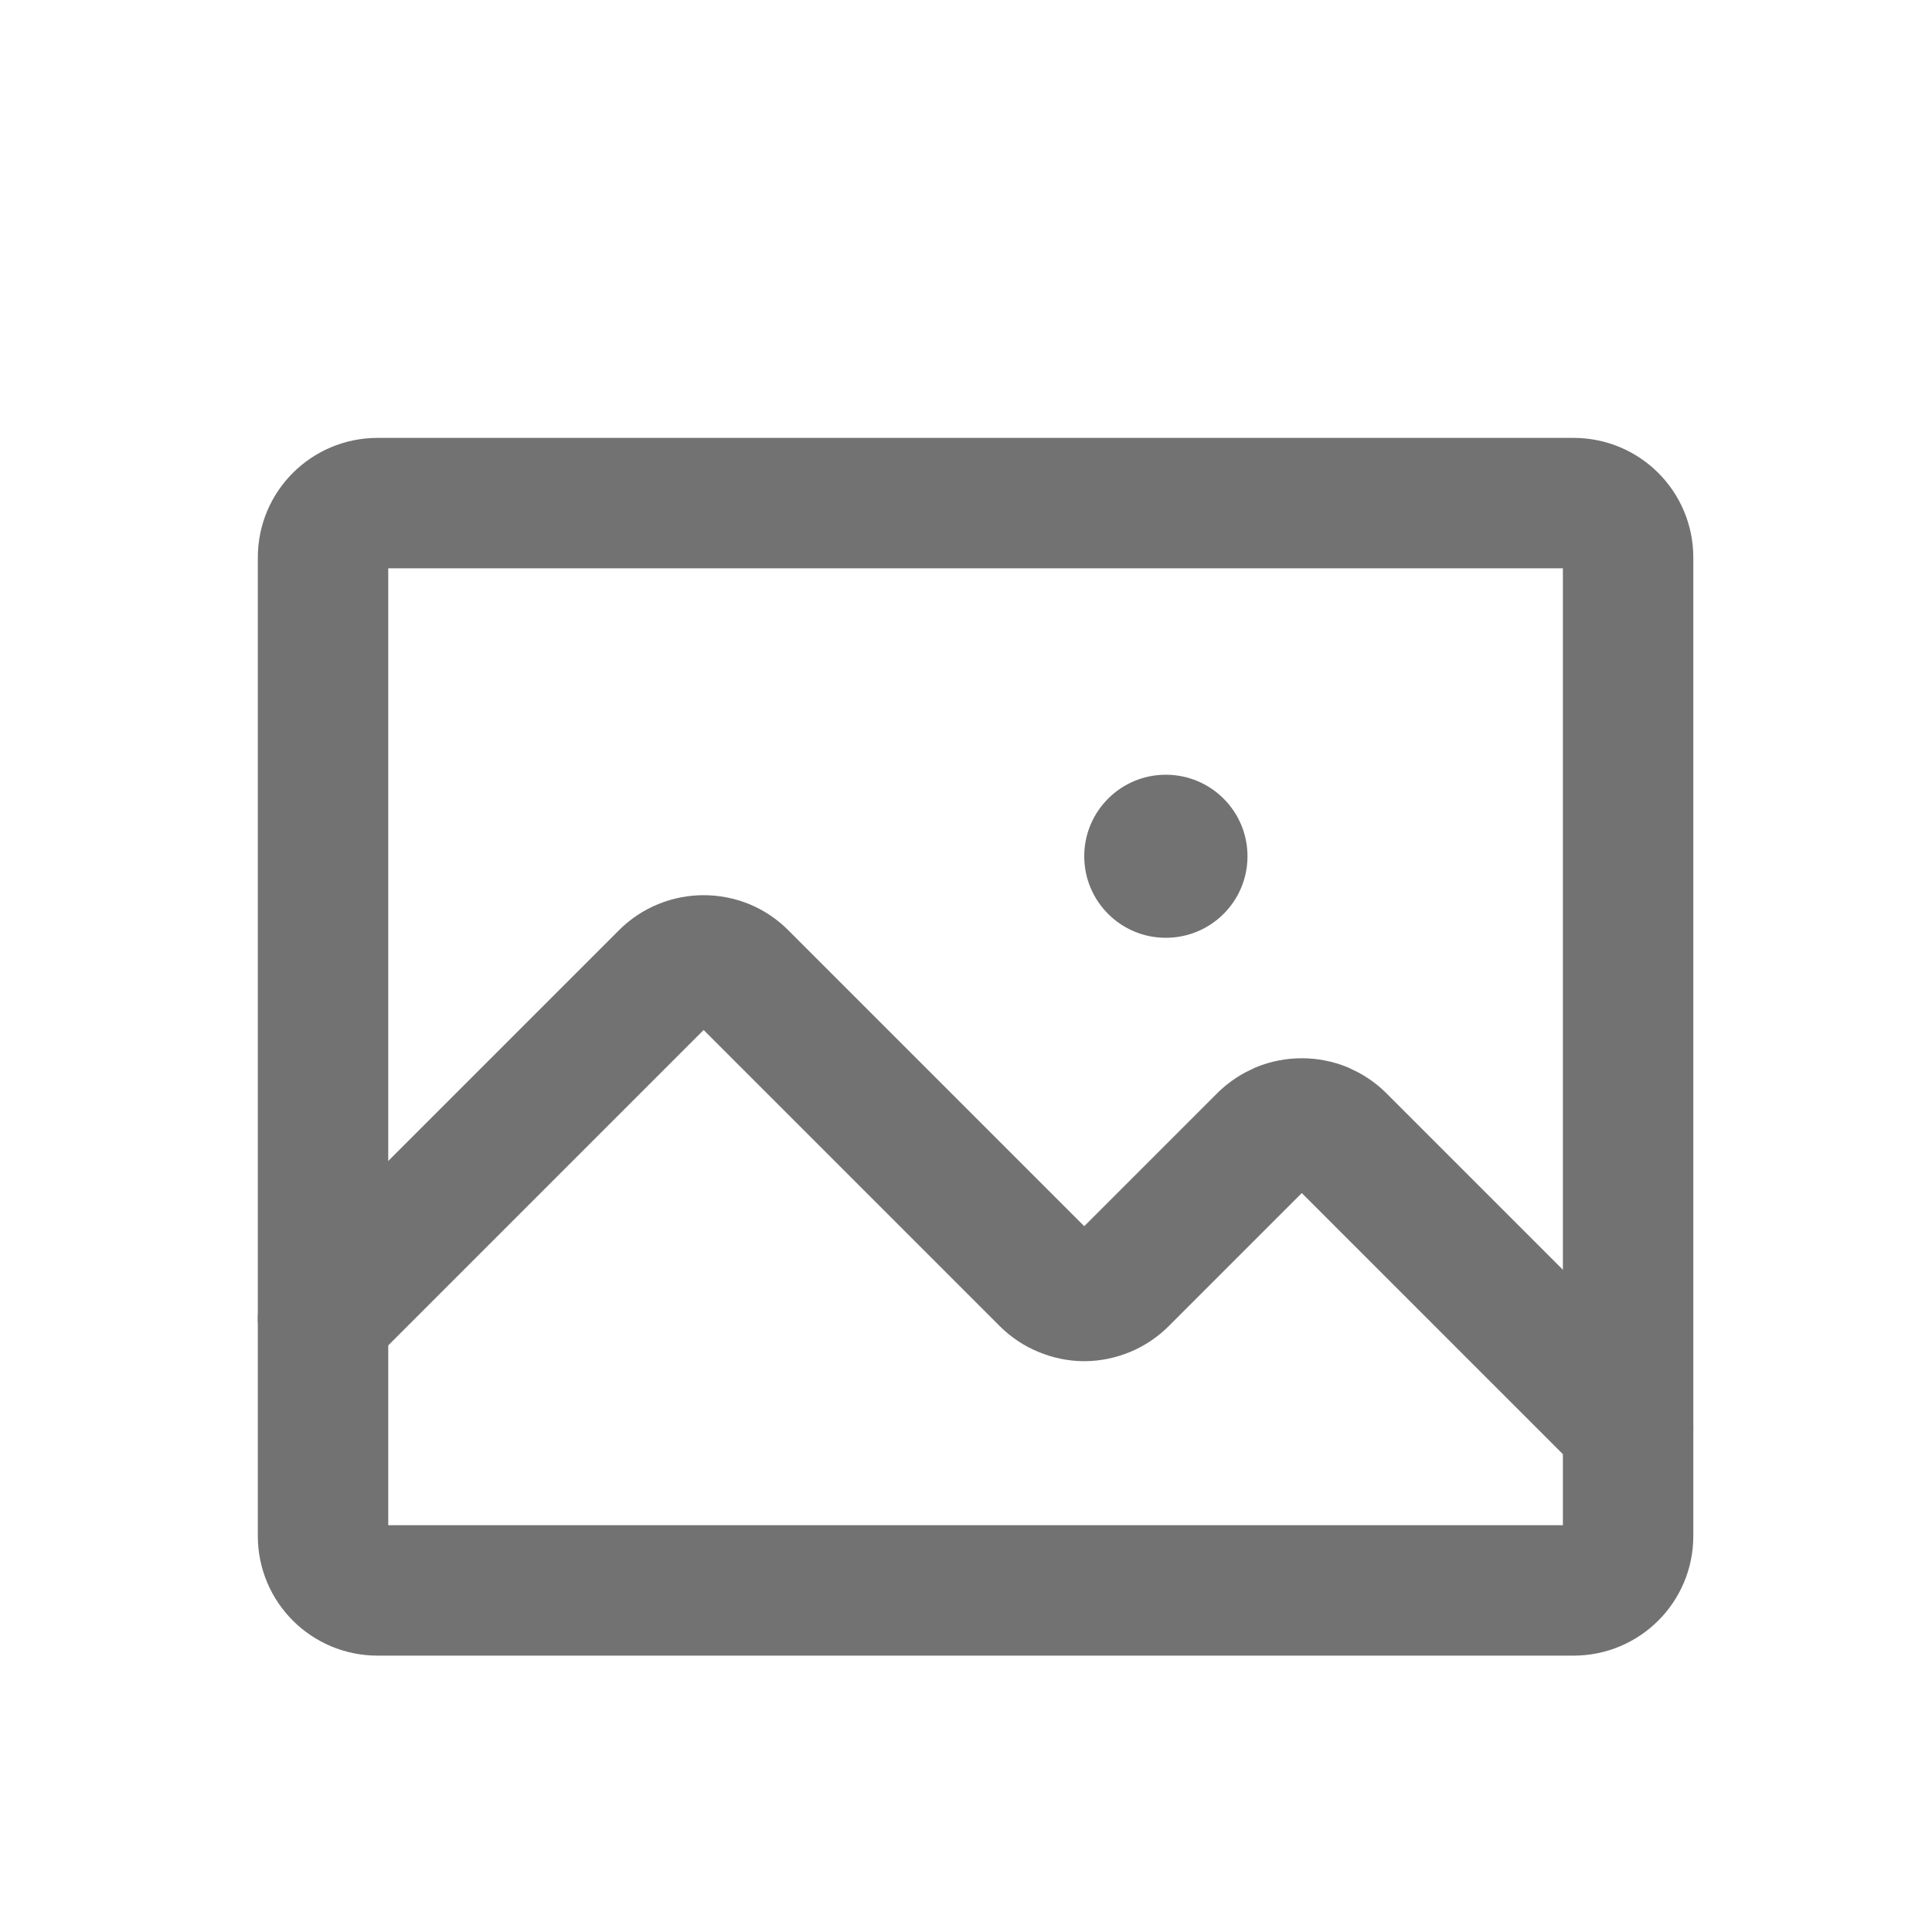 <svg width="10" height="10" viewBox="0 0 10 10" fill="none" xmlns="http://www.w3.org/2000/svg">
<path d="M8.145 2.604H1.954C1.798 2.604 1.672 2.73 1.672 2.885V7.951C1.672 8.106 1.798 8.232 1.954 8.232H8.145C8.301 8.232 8.427 8.106 8.427 7.951V2.885C8.427 2.73 8.301 2.604 8.145 2.604Z" stroke="#727272" stroke-width="0.675" stroke-linecap="round" stroke-linejoin="round"/>
<path d="M1.672 6.824L3.443 5.053C3.469 5.027 3.5 5.006 3.535 4.992C3.569 4.978 3.605 4.971 3.642 4.971C3.679 4.971 3.716 4.978 3.75 4.992C3.784 5.006 3.815 5.027 3.841 5.053L5.413 6.625C5.439 6.651 5.47 6.672 5.505 6.686C5.539 6.7 5.575 6.708 5.612 6.708C5.649 6.708 5.686 6.7 5.72 6.686C5.754 6.672 5.785 6.651 5.811 6.625L6.539 5.897C6.565 5.871 6.596 5.851 6.63 5.836C6.664 5.822 6.701 5.815 6.738 5.815C6.775 5.815 6.812 5.822 6.846 5.836C6.88 5.851 6.911 5.871 6.937 5.897L8.427 7.387" stroke="#727272" stroke-width="0.675" stroke-linecap="round" stroke-linejoin="round"/>
<path d="M6.034 4.854C6.268 4.854 6.457 4.665 6.457 4.432C6.457 4.199 6.268 4.01 6.034 4.01C5.801 4.01 5.612 4.199 5.612 4.432C5.612 4.665 5.801 4.854 6.034 4.854Z" fill="#727272"/>
</svg>
